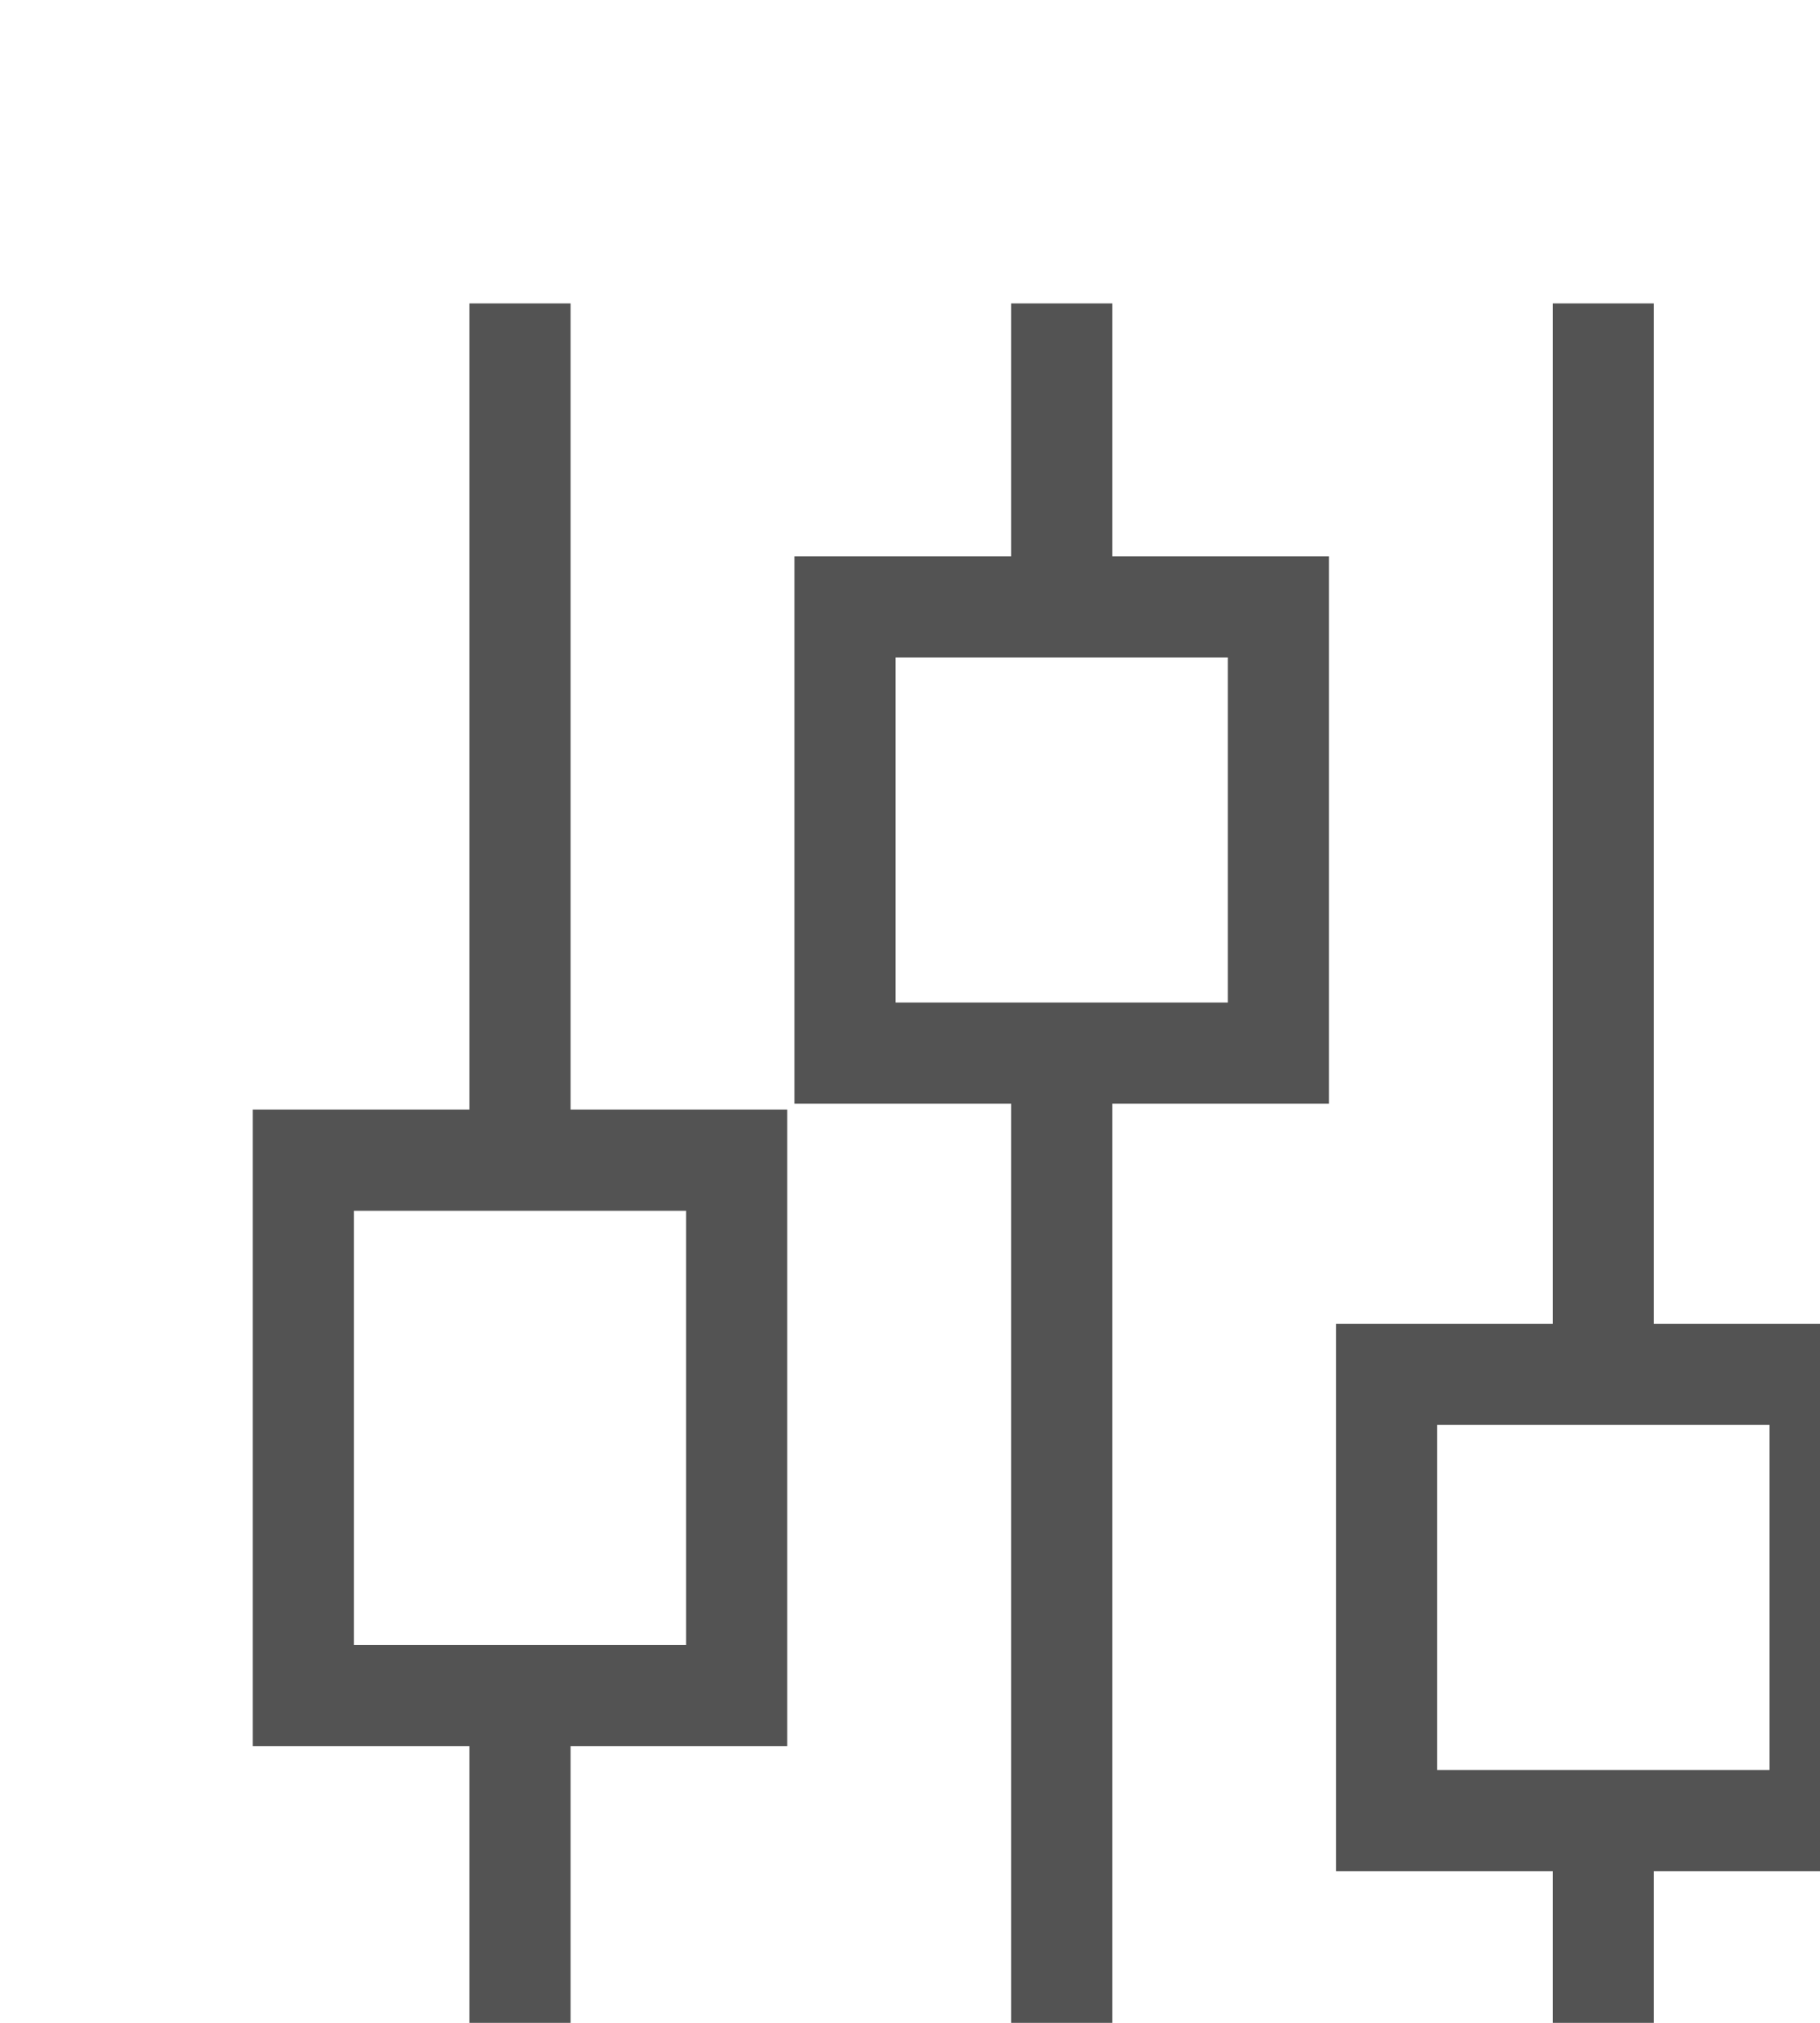 <svg width="18" height="20" viewBox="0 0 18 20" fill="none" xmlns="http://www.w3.org/2000/svg">
<g clip-path="url(#clip0_20_1333)">
<path d="M10.5 6V3M15.857 21V18M5.143 21V16.765M5.143 16.765H7.286V11.471H5.143M5.143 16.765H3L3 11.471H5.143M5.143 11.471V3M10.5 10.412V21M10.5 10.412H12.643V6H8.357V10.412H10.5ZM15.857 13.588V3M13.714 13.588H18V18H13.714V13.588Z" stroke="#535353"/>
</g>
<defs>
<clipPath id="clip0_20_1333">
<rect width="18" height="20" fill="white" transform="matrix(1 0 0 -1 0 20)"/>
</clipPath>
</defs>
</svg>
